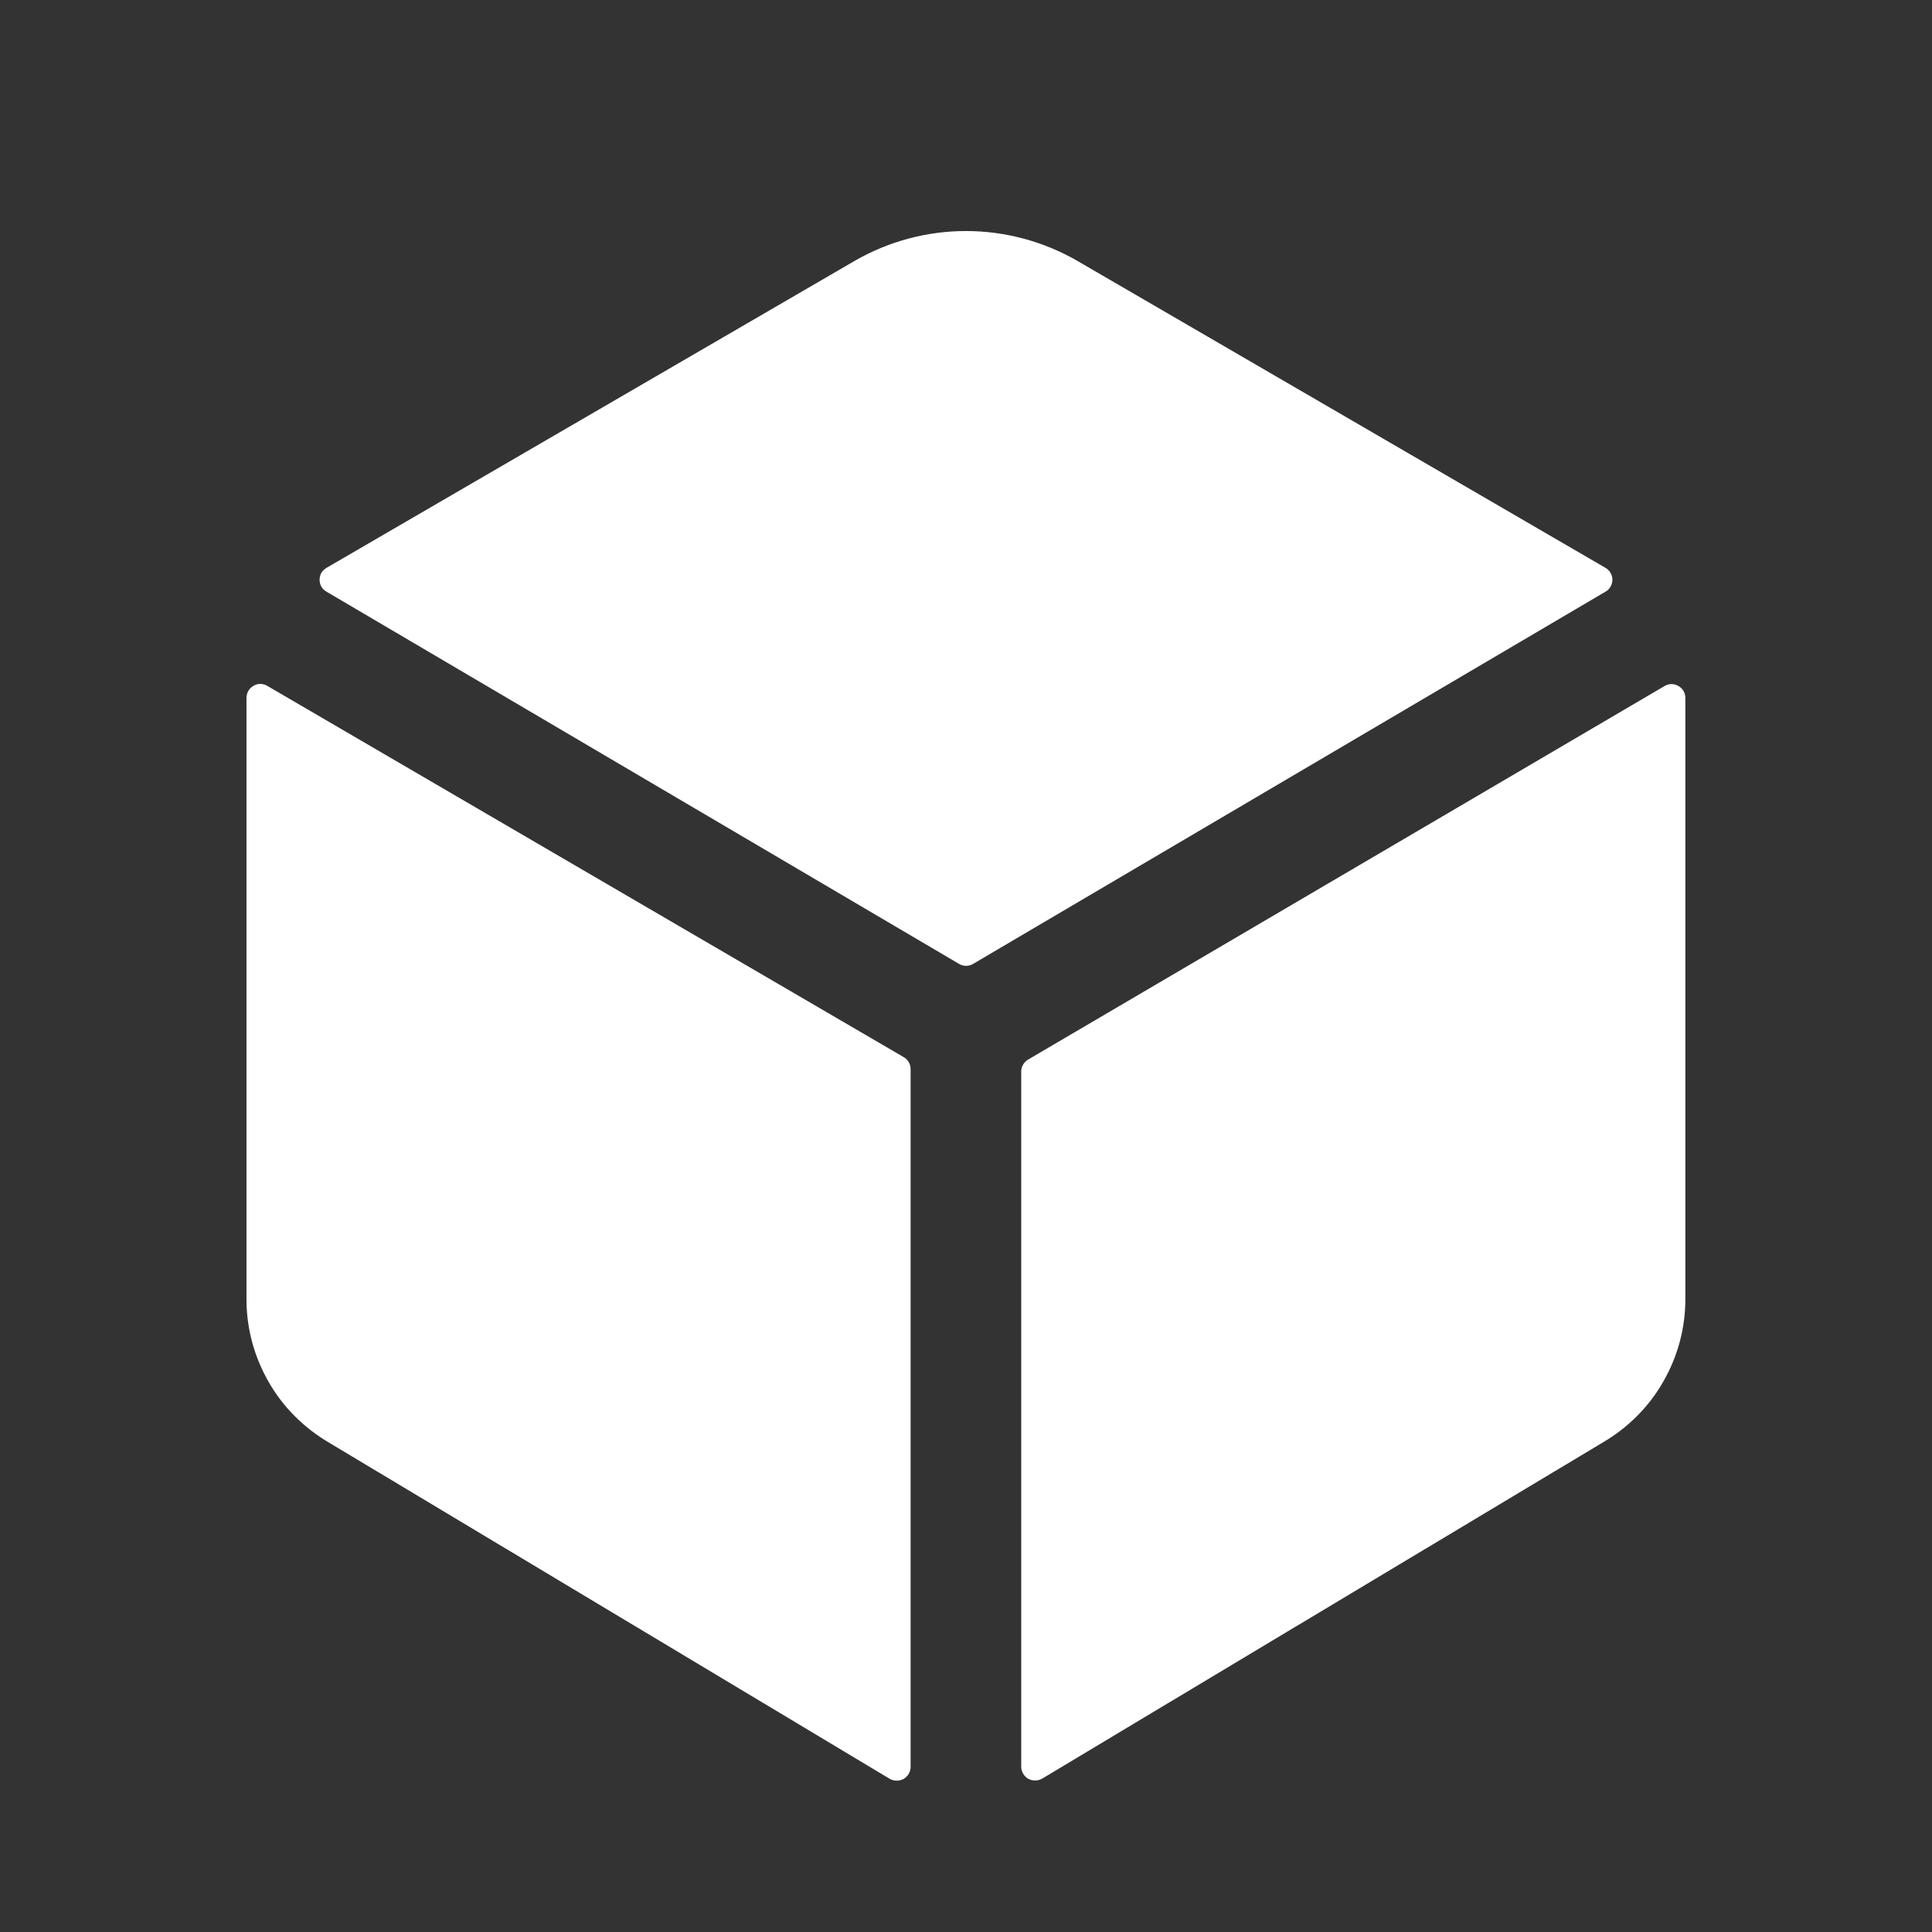 <svg width="12" height="12" viewBox="0 0 12 12" fill="none" xmlns="http://www.w3.org/2000/svg">
<rect x="0" y="0" width="12" height="12" fill="#333333" stroke="none"/>
<g clip-path="url(#clip0_1_173)">
<path d="M9.972 3.675C9.985 3.668 9.996 3.657 10.003 3.644C10.011 3.631 10.015 3.616 10.015 3.601C10.015 3.586 10.011 3.571 10.003 3.558C9.996 3.545 9.985 3.535 9.972 3.527L6.691 1.62C6.481 1.499 6.242 1.435 6 1.435C5.757 1.435 5.519 1.499 5.309 1.62L2.028 3.527C2.015 3.535 2.004 3.545 1.996 3.558C1.989 3.571 1.985 3.586 1.985 3.601C1.985 3.616 1.989 3.631 1.996 3.644C2.004 3.657 2.015 3.668 2.028 3.675L5.957 5.987C5.97 5.995 5.985 5.999 6 5.999C6.016 5.999 6.031 5.995 6.044 5.987L9.972 3.675Z" fill="white"/>
<path d="M1.66 4.26C1.647 4.252 1.632 4.248 1.617 4.248C1.602 4.248 1.587 4.252 1.574 4.26C1.561 4.268 1.55 4.278 1.542 4.292C1.535 4.305 1.531 4.32 1.531 4.335V8.071C1.531 8.251 1.579 8.428 1.669 8.584C1.758 8.74 1.888 8.869 2.043 8.96L5.527 11.049C5.54 11.056 5.555 11.06 5.57 11.06C5.585 11.06 5.6 11.056 5.613 11.049C5.626 11.041 5.637 11.03 5.644 11.018C5.652 11.004 5.656 10.99 5.656 10.975V6.64C5.656 6.625 5.652 6.61 5.644 6.597C5.637 6.584 5.626 6.573 5.613 6.566L1.66 4.26Z" fill="white"/>
<path d="M6.343 6.655V10.973C6.343 10.989 6.347 11.003 6.355 11.016C6.362 11.03 6.373 11.04 6.386 11.048C6.399 11.055 6.414 11.059 6.429 11.059C6.444 11.059 6.459 11.055 6.472 11.048L9.956 8.959C10.111 8.868 10.241 8.739 10.33 8.583C10.42 8.427 10.468 8.251 10.468 8.071V4.335C10.468 4.32 10.464 4.305 10.457 4.292C10.449 4.279 10.438 4.268 10.425 4.261C10.412 4.253 10.397 4.249 10.382 4.249C10.367 4.249 10.352 4.253 10.339 4.261L6.386 6.581C6.373 6.589 6.363 6.599 6.355 6.612C6.347 6.625 6.343 6.64 6.343 6.655Z" fill="white"/>
</g>
<defs>
<clipPath id="clip0_1_173">
<rect width="11" height="11" fill="white" transform="translate(0.5 0.748)"/>
</clipPath>
</defs>
</svg>
